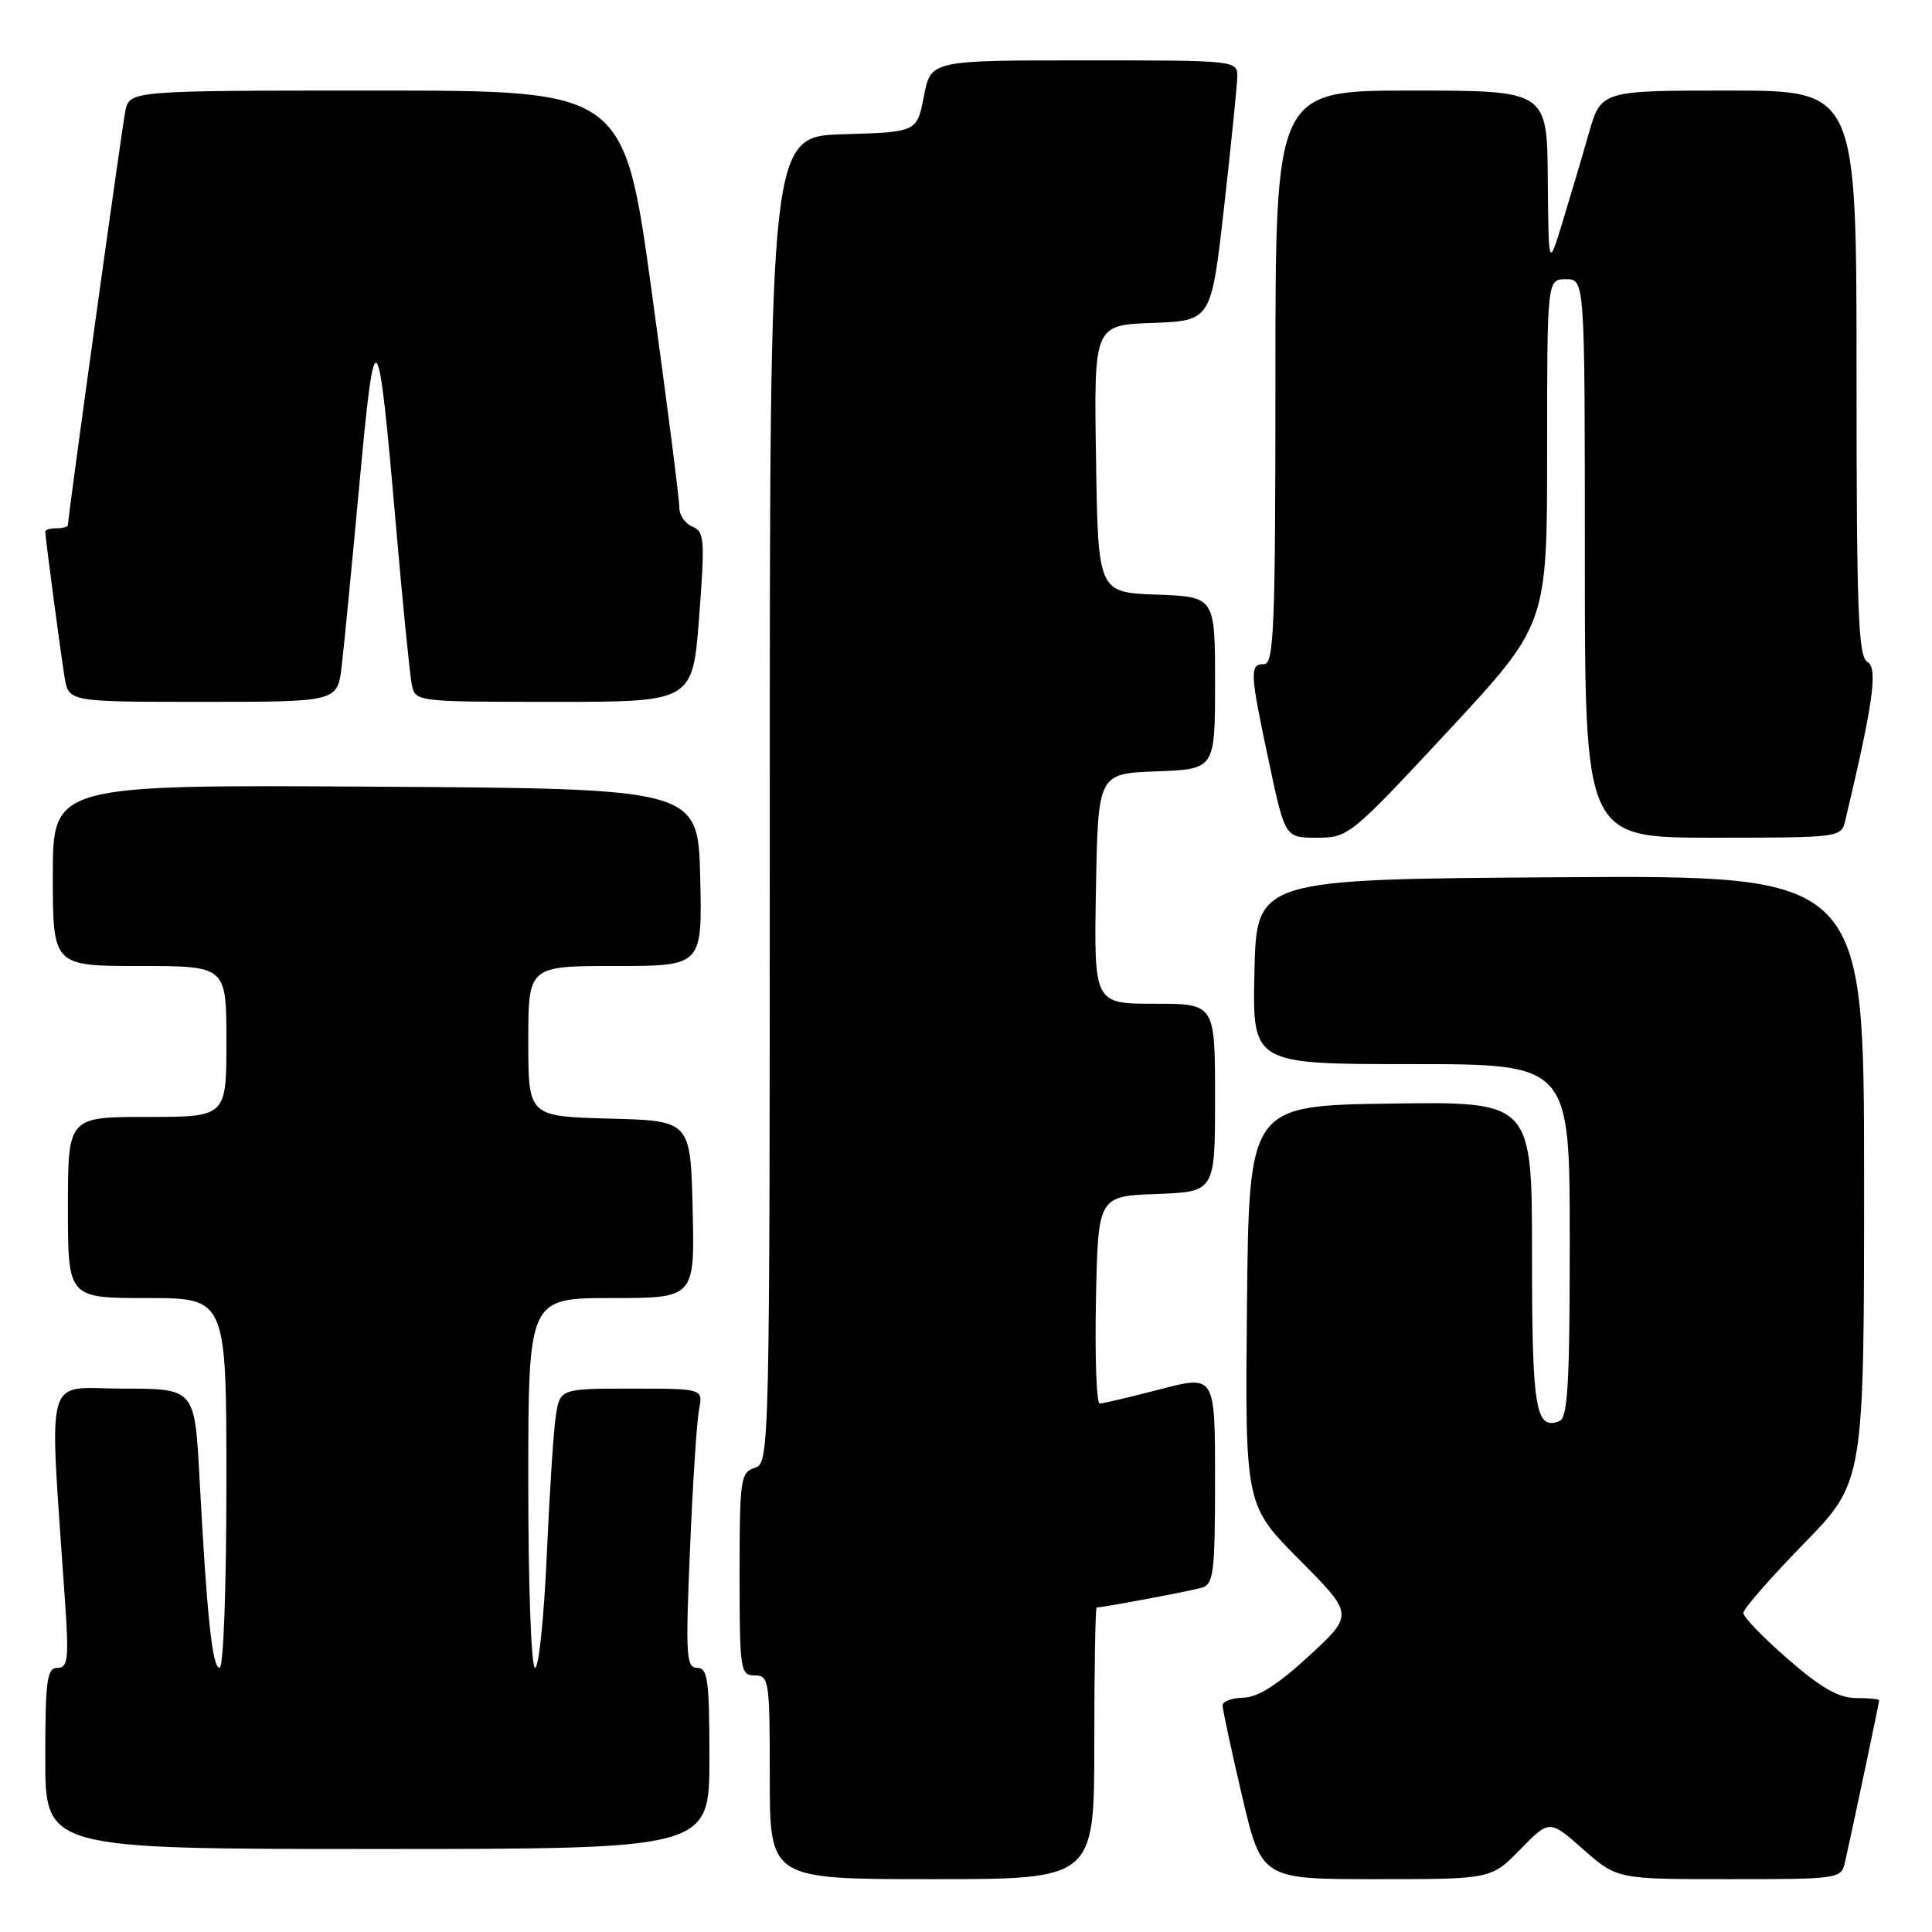 <?xml version="1.0" encoding="UTF-8" standalone="no"?>
<!DOCTYPE svg PUBLIC "-//W3C//DTD SVG 1.1//EN" "http://www.w3.org/Graphics/SVG/1.1/DTD/svg11.dtd" >
<svg xmlns="http://www.w3.org/2000/svg" xmlns:xlink="http://www.w3.org/1999/xlink" version="1.1" viewBox="0 0 256 256">
 <g >
 <path fill="currentColor"
d=" M 145.00 231.00 C 145.00 221.10 145.14 213.00 145.32 213.00 C 146.16 213.00 157.72 210.82 159.25 210.38 C 160.81 209.92 161.00 208.34 161.00 196.03 C 161.00 182.20 161.00 182.20 153.75 184.08 C 149.76 185.12 146.15 185.97 145.72 185.98 C 145.29 185.99 145.07 179.81 145.22 172.25 C 145.50 158.50 145.50 158.50 153.25 158.21 C 161.00 157.92 161.00 157.92 161.00 145.46 C 161.00 133.00 161.00 133.00 152.97 133.00 C 144.95 133.00 144.95 133.00 145.22 117.75 C 145.50 102.50 145.50 102.50 153.25 102.21 C 161.00 101.92 161.00 101.92 161.00 90.50 C 161.00 79.08 161.00 79.08 153.25 78.79 C 145.50 78.50 145.50 78.50 145.23 60.79 C 144.95 43.08 144.95 43.08 152.72 42.79 C 160.49 42.50 160.49 42.50 162.19 27.50 C 163.12 19.25 163.91 11.49 163.94 10.25 C 164.00 8.00 164.00 8.00 143.67 8.00 C 123.34 8.00 123.34 8.00 122.42 12.75 C 121.50 17.50 121.50 17.50 111.75 17.79 C 102.00 18.07 102.00 18.07 102.00 105.97 C 102.00 192.99 101.98 193.87 100.00 194.50 C 98.13 195.09 98.00 196.01 98.00 208.57 C 98.00 221.33 98.10 222.00 100.00 222.00 C 101.90 222.00 102.00 222.67 102.00 235.50 C 102.00 249.00 102.00 249.00 123.50 249.00 C 145.00 249.00 145.00 249.00 145.00 231.00 Z  M 201.45 245.05 C 205.31 241.10 205.31 241.10 209.79 245.05 C 214.28 249.00 214.28 249.00 229.12 249.00 C 243.69 249.00 243.97 248.96 244.47 246.75 C 245.40 242.65 249.00 225.60 249.00 225.30 C 249.00 225.13 247.61 225.00 245.92 225.00 C 243.65 225.00 241.29 223.65 236.92 219.85 C 233.66 217.02 231.00 214.26 231.00 213.73 C 231.00 213.19 234.60 209.07 239.00 204.56 C 247.00 196.36 247.00 196.36 247.00 156.17 C 247.00 115.98 247.00 115.98 206.75 116.24 C 166.50 116.50 166.50 116.50 166.22 128.75 C 165.94 141.00 165.94 141.00 186.97 141.00 C 208.00 141.00 208.00 141.00 208.00 164.39 C 208.00 183.35 207.74 187.89 206.62 188.31 C 203.46 189.53 203.00 186.73 203.00 166.28 C 203.00 145.96 203.00 145.96 184.25 146.23 C 165.50 146.50 165.50 146.50 165.23 172.96 C 164.97 199.42 164.97 199.42 172.18 206.68 C 179.39 213.94 179.39 213.94 173.45 219.42 C 169.32 223.23 166.66 224.92 164.75 224.95 C 163.24 224.98 162.00 225.44 162.00 225.98 C 162.00 226.52 163.16 231.92 164.58 237.98 C 167.17 249.00 167.17 249.00 182.38 249.00 C 197.59 249.00 197.59 249.00 201.45 245.05 Z  M 94.00 233.00 C 94.00 222.60 93.78 221.00 92.38 221.00 C 90.92 221.00 90.83 219.38 91.43 205.25 C 91.79 196.59 92.33 188.26 92.63 186.75 C 93.16 184.00 93.16 184.00 83.67 184.00 C 74.18 184.00 74.18 184.00 73.63 187.75 C 73.33 189.81 72.80 198.14 72.44 206.25 C 72.08 214.36 71.39 221.00 70.90 221.00 C 70.39 221.00 70.00 210.27 70.00 196.50 C 70.00 172.00 70.00 172.00 81.03 172.00 C 92.06 172.00 92.06 172.00 91.78 160.25 C 91.50 148.50 91.50 148.50 80.75 148.22 C 70.00 147.93 70.00 147.93 70.00 137.97 C 70.00 128.00 70.00 128.00 81.53 128.00 C 93.06 128.00 93.06 128.00 92.78 116.25 C 92.50 104.50 92.50 104.50 49.75 104.24 C 7.00 103.98 7.00 103.98 7.00 115.99 C 7.00 128.00 7.00 128.00 18.50 128.00 C 30.00 128.00 30.00 128.00 30.00 138.00 C 30.00 148.00 30.00 148.00 19.50 148.00 C 9.00 148.00 9.00 148.00 9.00 160.00 C 9.00 172.00 9.00 172.00 19.50 172.00 C 30.00 172.00 30.00 172.00 30.00 196.50 C 30.00 210.32 29.61 221.00 29.10 221.00 C 28.13 221.00 27.42 214.28 26.43 195.75 C 25.80 184.00 25.80 184.00 16.28 184.00 C 5.67 184.00 6.50 180.96 8.62 212.25 C 9.14 219.86 9.00 221.00 7.61 221.00 C 6.22 221.00 6.00 222.65 6.00 233.00 C 6.00 245.00 6.00 245.00 50.00 245.00 C 94.00 245.00 94.00 245.00 94.00 233.00 Z  M 191.87 96.88 C 205.00 82.75 205.00 82.75 205.00 59.88 C 205.00 37.00 205.00 37.00 207.50 37.00 C 210.00 37.00 210.00 37.00 210.00 74.00 C 210.00 111.00 210.00 111.00 226.98 111.00 C 243.77 111.00 243.97 110.97 244.50 108.75 C 248.21 93.19 248.86 88.50 247.45 87.71 C 246.22 87.03 246.00 81.16 246.00 49.45 C 246.00 12.00 246.00 12.00 229.07 12.00 C 212.14 12.00 212.14 12.00 210.50 17.75 C 209.60 20.91 208.03 26.20 207.02 29.50 C 205.19 35.50 205.19 35.50 205.09 23.75 C 205.00 12.00 205.00 12.00 187.00 12.00 C 169.00 12.00 169.00 12.00 169.00 50.00 C 169.00 83.11 168.81 88.00 167.50 88.00 C 165.55 88.00 165.60 89.03 168.14 100.96 C 170.27 111.00 170.27 111.00 174.51 111.00 C 178.66 111.00 178.97 110.75 191.87 96.88 Z  M 45.28 88.25 C 45.59 85.64 46.64 74.76 47.63 64.08 C 49.69 41.69 50.08 42.13 52.45 69.50 C 53.36 79.95 54.31 89.51 54.57 90.75 C 55.03 92.98 55.16 93.00 73.41 93.00 C 91.78 93.00 91.78 93.00 92.64 81.75 C 93.42 71.50 93.34 70.44 91.75 69.78 C 90.79 69.39 90.01 68.26 90.02 67.28 C 90.04 66.30 88.39 53.46 86.37 38.75 C 82.69 12.00 82.69 12.00 49.93 12.00 C 17.16 12.00 17.16 12.00 16.60 14.75 C 16.12 17.17 9.00 68.48 9.00 69.57 C 9.00 69.81 8.32 70.00 7.50 70.00 C 6.67 70.00 6.00 70.19 6.00 70.43 C 6.00 71.21 8.02 86.46 8.56 89.75 C 9.09 93.00 9.09 93.00 26.91 93.00 C 44.72 93.00 44.72 93.00 45.28 88.25 Z "/>
</g>
</svg>